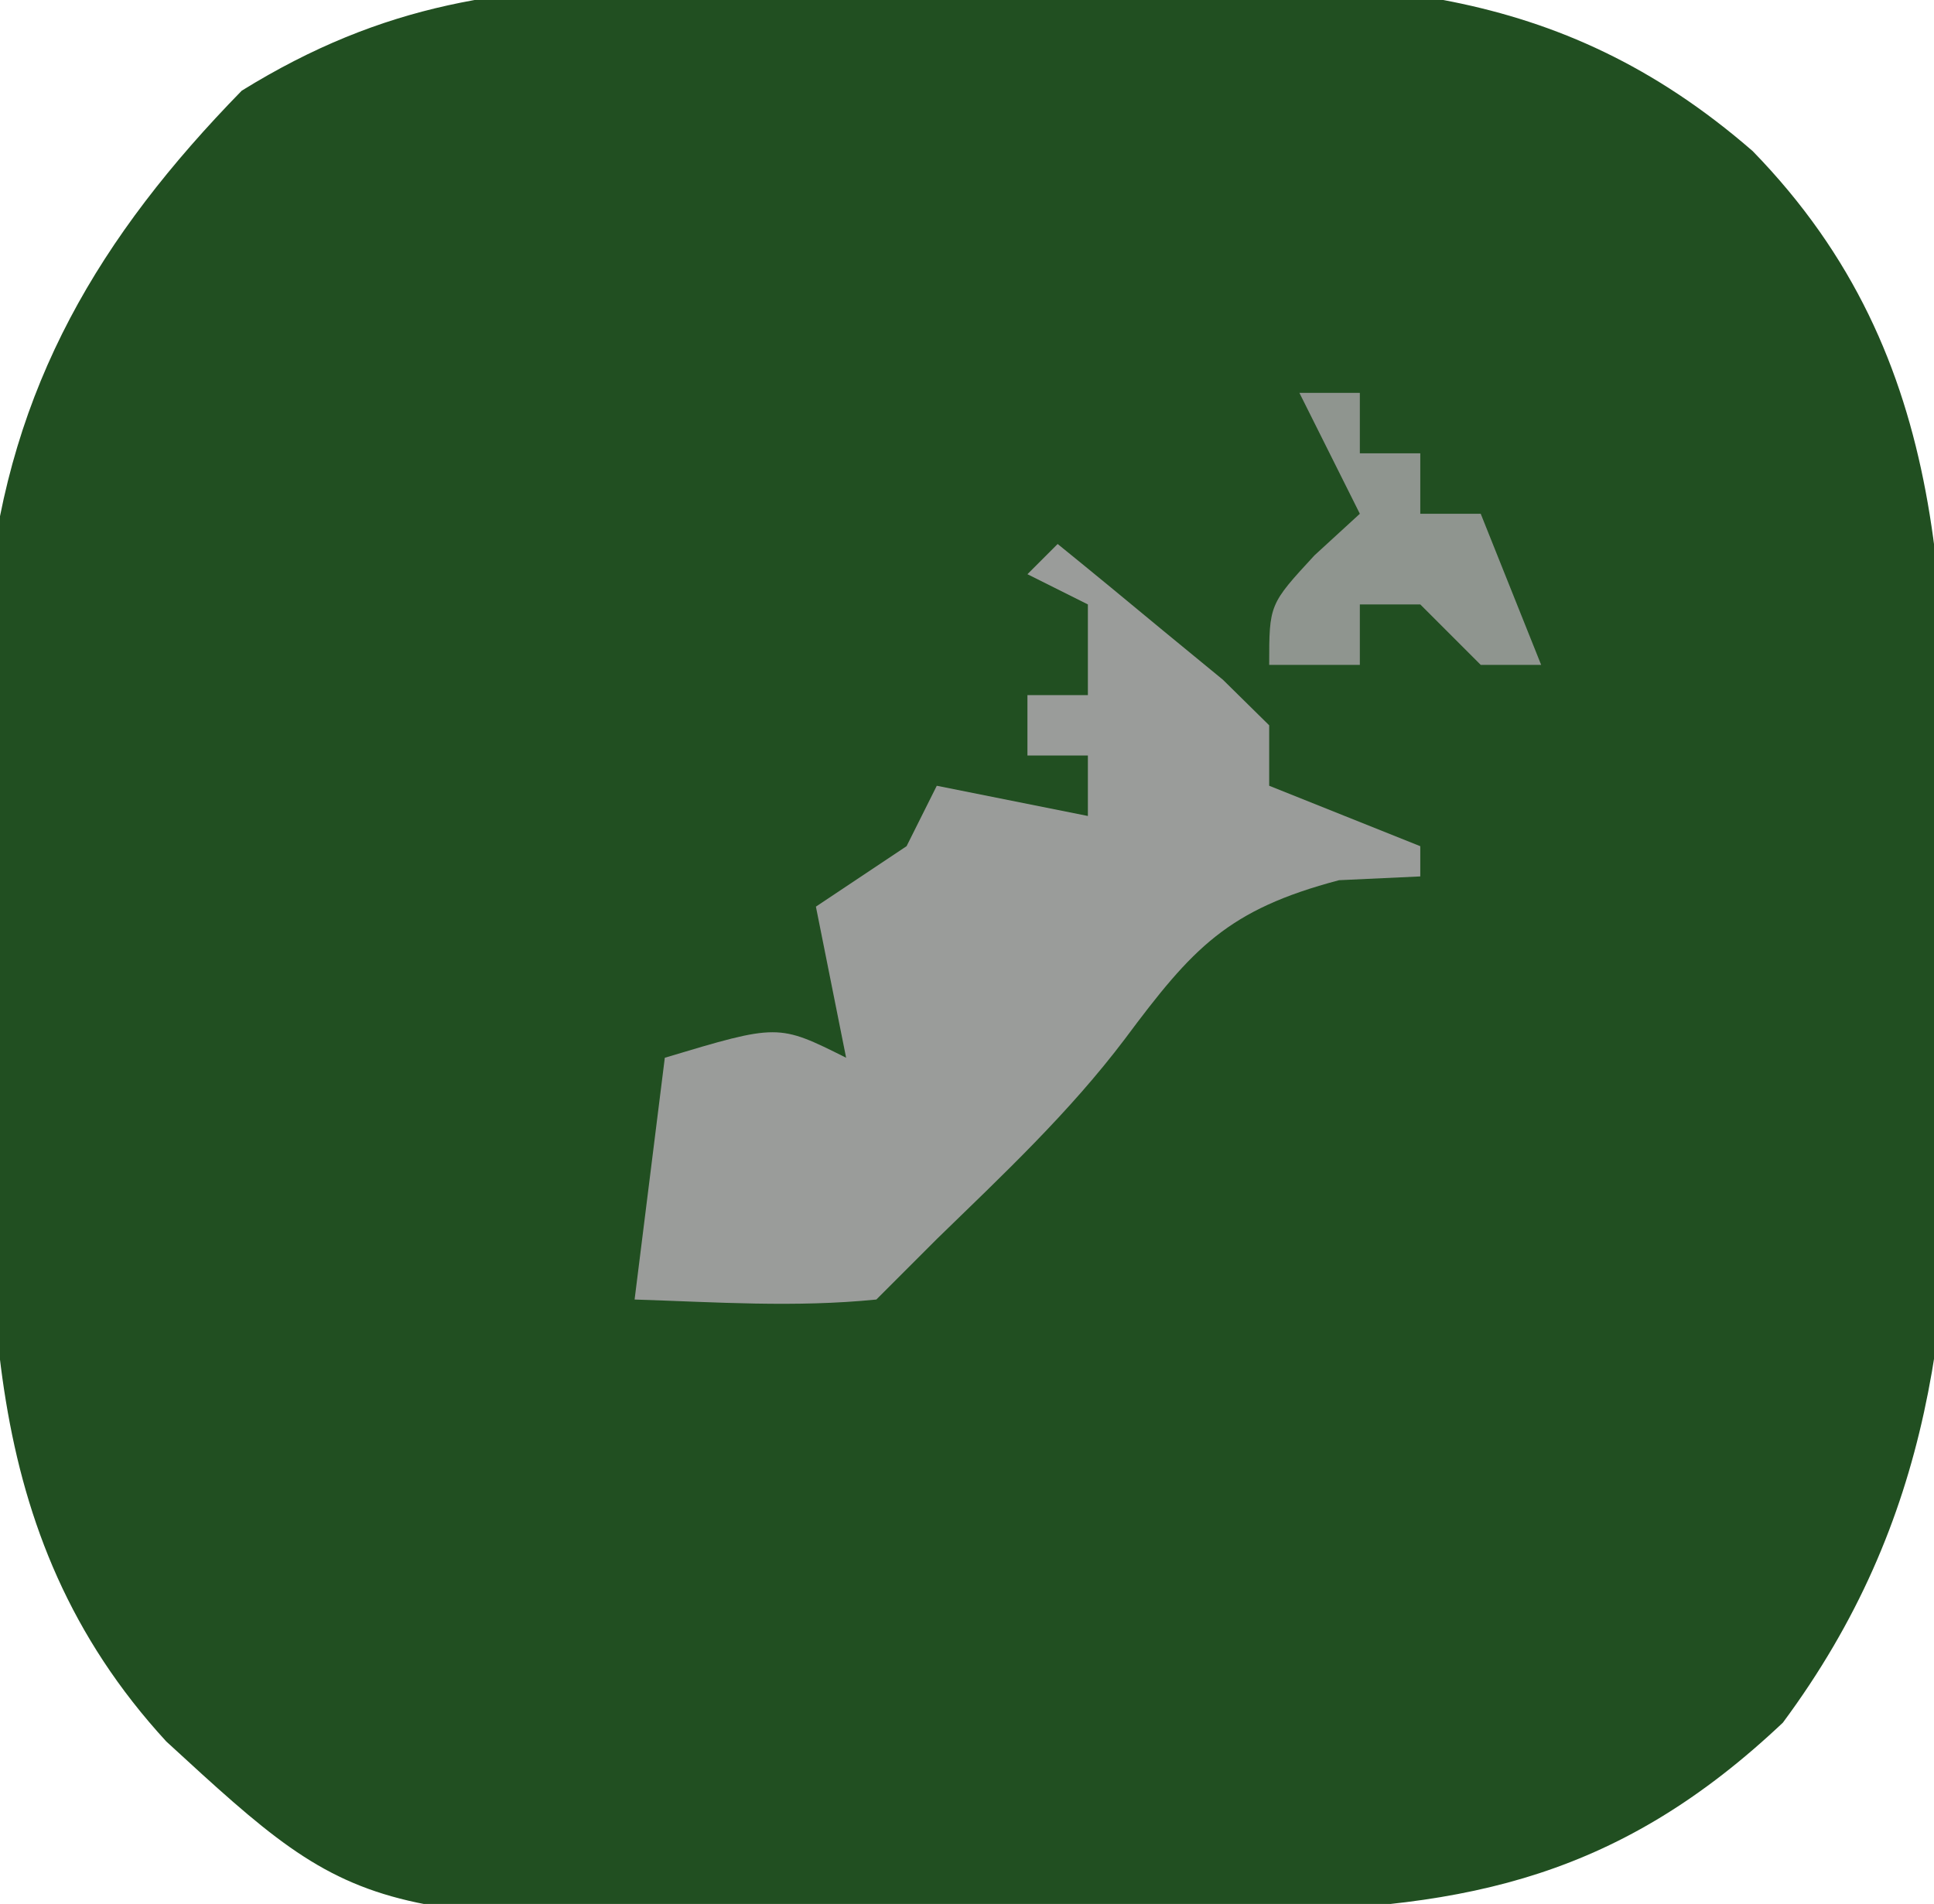 <?xml version="1.0" encoding="UTF-8"?>
<svg version="1.1" xmlns="http://www.w3.org/2000/svg" width="64" height="63">
<path d="M0 0 C0.772 -0.008 1.543 -0.015 2.338 -0.023 C3.964 -0.034 5.589 -0.037 7.214 -0.032 C9.682 -0.031 12.146 -0.073 14.613 -0.117 C22.884 -0.18 29.294 -0.203 35.82 5.469 C42.538 12.364 42.222 20.559 42.246 29.617 C42.258 31.7 42.307 33.781 42.357 35.863 C42.457 43.995 41.785 50.77 36.82 57.469 C31.485 62.511 26.488 63.632 19.371 63.707 C18.64 63.715 17.908 63.723 17.155 63.731 C15.605 63.745 14.056 63.756 12.507 63.764 C10.933 63.775 9.359 63.796 7.785 63.825 C-10.074 64.161 -10.074 64.161 -16.678 58.092 C-23.047 51.162 -22.523 42.967 -22.495 34.156 C-22.492 32.04 -22.516 29.926 -22.541 27.811 C-22.543 26.448 -22.544 25.085 -22.543 23.723 C-22.547 21.887 -22.547 21.887 -22.552 20.014 C-21.84 13.237 -18.89 8.289 -14.18 3.469 C-9.482 0.564 -5.411 0.001 0 0 Z " fill="#214F21" transform="translate(22.18,-0.469)"/>
<path d="M0 0 C1.173 0.951 2.338 1.911 3.5 2.875 C4.15 3.409 4.799 3.942 5.469 4.492 C5.974 4.99 6.479 5.487 7 6 C7 6.66 7 7.32 7 8 C8.65 8.66 10.3 9.32 12 10 C12 10.33 12 10.66 12 11 C10.67 11.062 10.67 11.062 9.312 11.125 C5.621 12.1 4.47 13.365 2.227 16.375 C0.384 18.816 -1.812 20.871 -4 23 C-4.66 23.66 -5.32 24.32 -6 25 C-8.688 25.27 -11.291 25.087 -14 25 C-13.67 22.36 -13.34 19.72 -13 17 C-9.25 15.875 -9.25 15.875 -7 17 C-7.33 15.35 -7.66 13.7 -8 12 C-7.01 11.34 -6.02 10.68 -5 10 C-4.67 9.34 -4.34 8.68 -4 8 C-2.35 8.33 -0.7 8.66 1 9 C1 8.34 1 7.68 1 7 C0.34 7 -0.32 7 -1 7 C-1 6.34 -1 5.68 -1 5 C-0.34 5 0.32 5 1 5 C1 4.01 1 3.02 1 2 C0.34 1.67 -0.32 1.34 -1 1 C-0.67 0.67 -0.34 0.34 0 0 Z " fill="#9A9C9A" transform="translate(35,18)"/>
<path d="M0 0 C0.66 0 1.32 0 2 0 C2 0.66 2 1.32 2 2 C2.66 2 3.32 2 4 2 C4 2.66 4 3.32 4 4 C4.66 4 5.32 4 6 4 C6.66 5.65 7.32 7.3 8 9 C7.34 9 6.68 9 6 9 C5.34 8.34 4.68 7.68 4 7 C3.34 7 2.68 7 2 7 C2 7.66 2 8.32 2 9 C1.01 9 0.02 9 -1 9 C-1 7 -1 7 0.5 5.375 C0.995 4.921 1.49 4.468 2 4 C1.34 2.68 0.68 1.36 0 0 Z " fill="#8F958F" transform="translate(43,13)"/>
</svg>
